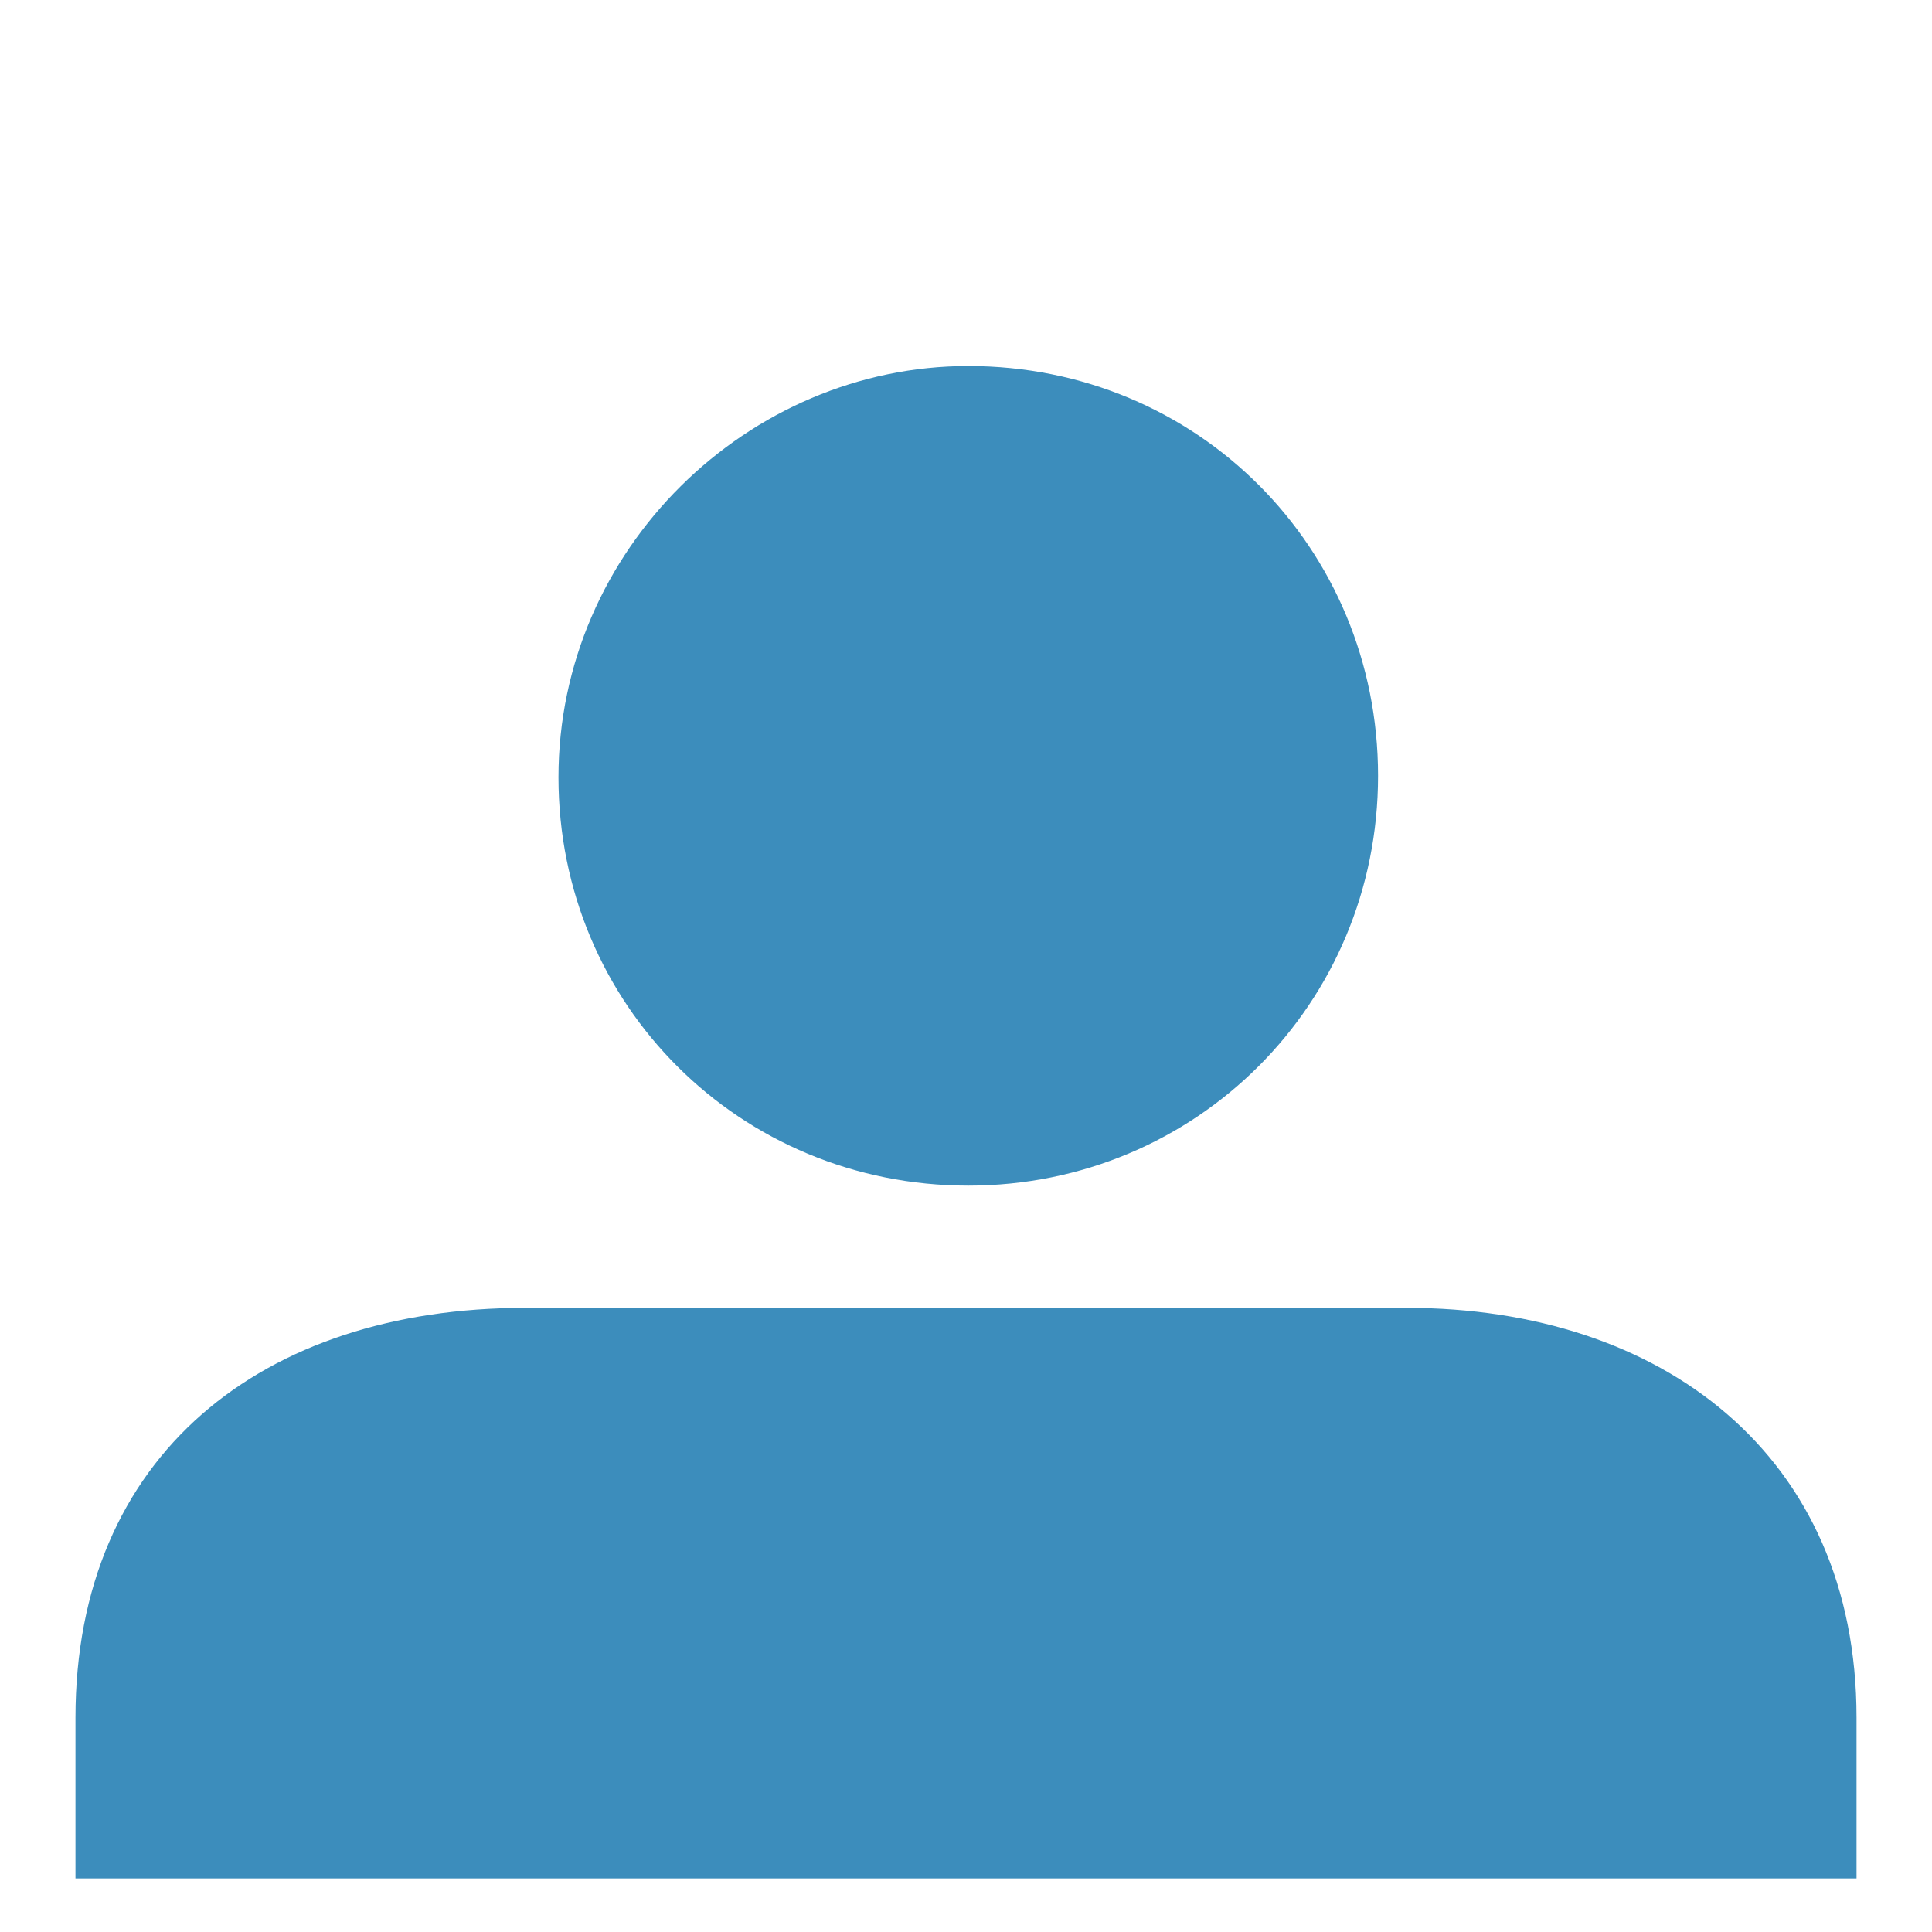 <?xml version="1.0" encoding="utf-8"?>
<!-- Uploaded to SVGRepo https://www.svgrepo.com -->
<svg fill="#3c8dbc" version="1.2" baseProfile="tiny" id="Layer_1" xmlns="http://www.w3.org/2000/svg" xmlns:xlink="http://www.w3.org/1999/xlink"
	 x="0px" y="0px" viewBox="0 0 256 256" xml:space="preserve">
<path id="Layer_1_1_" d="M128.3,48.5c30.4,0,54.3,24.1,54.3,54.3s-24.1,54.3-54.3,54.3S74,133.2,74,103S99.1,48.5,128.3,48.5z
	 M246,248.9v-21.3c0-34.8-25.8-54.3-59.6-54.3H69.6c-34.8,0-59.6,19.5-59.6,54.3v21.3H246z"/>
</svg>
